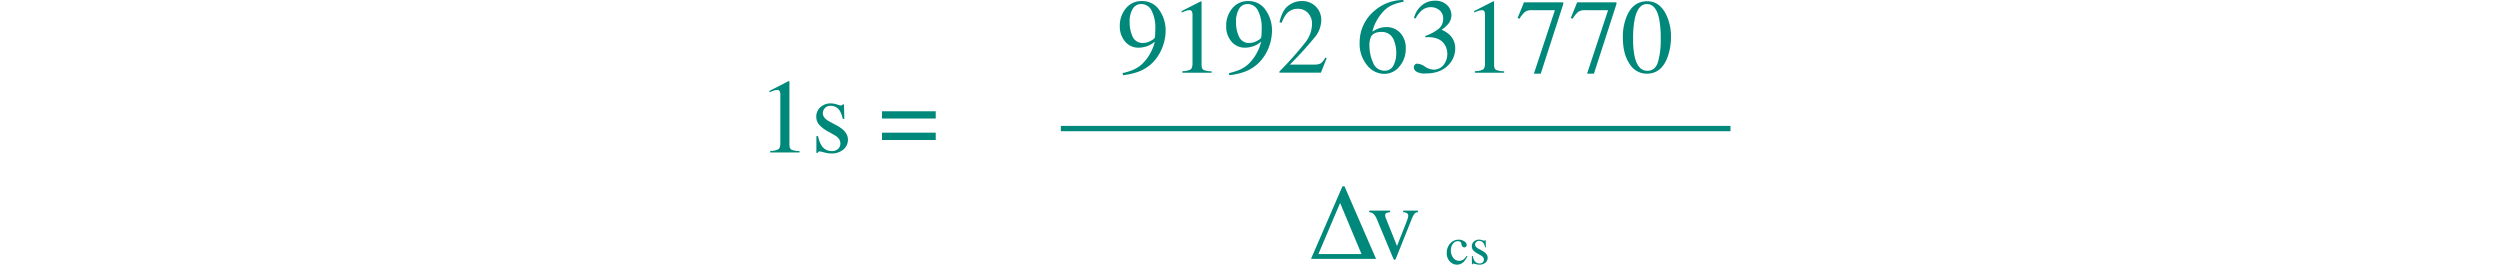<svg xmlns="http://www.w3.org/2000/svg" xmlns:xlink="http://www.w3.org/1999/xlink" width="869" height="92" viewBox="0 0 869 92">
  <defs>
    <clipPath id="clip-path">
      <rect id="Rectángulo_5748" data-name="Rectángulo 5748" width="869" height="92" transform="translate(293 1003)" fill="#00897b" stroke="#00897b" stroke-width="1"/>
    </clipPath>
  </defs>
  <g id="Enmascarar_grupo_60" data-name="Enmascarar grupo 60" transform="translate(-293 -1003)" clip-path="url(#clip-path)">
    <g id="Grupo_16440" data-name="Grupo 16440" transform="translate(193.122 -1934.142)">
      <path id="Trazado_40602" data-name="Trazado 40602" d="M10.94-24.8a.386.386,0,0,1,.081.135,1.41,1.41,0,0,1,.009.208V-2.726q0,1.386.739,1.769a7.394,7.394,0,0,0,2.762.451V0H4.351V-.542a5.966,5.966,0,0,0,2.852-.6q.668-.487.668-2.112V-19.965a3.143,3.143,0,0,0-.216-1.318.934.934,0,0,0-.939-.451,3.9,3.9,0,0,0-1.218.262q-.75.262-1.4.555v-.506L10.722-24.8ZM20.4-5.686H21a9.428,9.428,0,0,0,1.119,3.159A4.1,4.1,0,0,0,25.812-.5a2.972,2.972,0,0,0,2.139-.75A2.561,2.561,0,0,0,28.737-3.2a2.672,2.672,0,0,0-.451-1.462A4.628,4.628,0,0,0,26.7-6.029L24.679-7.185a11.526,11.526,0,0,1-3.267-2.4,4.219,4.219,0,0,1-1.047-2.852,4.269,4.269,0,0,1,1.445-3.322,5.221,5.221,0,0,1,3.629-1.3,7.049,7.049,0,0,1,2.1.361,9.745,9.745,0,0,0,1.294.361.924.924,0,0,0,.47-.092.756.756,0,0,0,.252-.288h.434l.127,5.037h-.559a8.351,8.351,0,0,0-.975-2.726,3.583,3.583,0,0,0-3.235-1.805,2.579,2.579,0,0,0-1.985.776,2.588,2.588,0,0,0-.722,1.824q0,1.664,2.5,2.958l2.383,1.282Q31.364-7.28,31.364-4.5a4.359,4.359,0,0,1-1.6,3.489A6.243,6.243,0,0,1,25.581.343a9.763,9.763,0,0,1-2.455-.361A11.086,11.086,0,0,0,21.5-.379a.535.535,0,0,0-.379.153,1.066,1.066,0,0,0-.252.37H20.4ZM61.885-6.878v2.527H43.214V-6.878Zm0-7.455v2.527H43.214v-2.527Z" transform="translate(363.254 2990.146)" fill="#00897b"/>
      <path id="Trazado_40550" data-name="Trazado 40550" d="M1909.626,343.844H2142.4" transform="translate(-1441.001 2637.983)" fill="none" stroke="#00897b" stroke-width="1.849"/>
      <path id="Trazado_40603" data-name="Trazado 40603" d="M-87.828-10.344a5.453,5.453,0,0,0,2.536-.686q1.309-.686,1.489-1.155a7.224,7.224,0,0,0,.127-1.345q.055-1.165.055-1.887a12.838,12.838,0,0,0-1.264-6.1,4,4,0,0,0-3.7-2.347,3.322,3.322,0,0,0-2.865,1.606,8.589,8.589,0,0,0-1.093,4.806,11.616,11.616,0,0,0,1.017,4.874A3.708,3.708,0,0,0-87.828-10.344Zm-.506-14.55A7,7,0,0,1-82.2-21.726a12.241,12.241,0,0,1,2.167,7.067A16.275,16.275,0,0,1-81.062-9.08a15.549,15.549,0,0,1-3,5.055A13.82,13.82,0,0,1-89.868-.216,23.913,23.913,0,0,1-94.834.867l-.185-.722A22.83,22.83,0,0,0-91.9-.779,11.092,11.092,0,0,0-88.3-2.946a15.042,15.042,0,0,0,3.06-4.067,14.848,14.848,0,0,0,1.435-3.764l-.632.47a7.775,7.775,0,0,1-3.143,1.386A7.681,7.681,0,0,1-89.3-8.7a5.978,5.978,0,0,1-4.866-2.176,7.892,7.892,0,0,1-1.8-5.19,9.382,9.382,0,0,1,2.139-6.336A6.9,6.9,0,0,1-88.333-24.9Zm20.7.092a.387.387,0,0,1,.081.135,1.41,1.41,0,0,1,.009.208V-2.726q0,1.386.739,1.769a7.394,7.394,0,0,0,2.762.451V0H-74.216V-.542a5.966,5.966,0,0,0,2.852-.6q.668-.487.668-2.112V-19.965a3.143,3.143,0,0,0-.216-1.318.934.934,0,0,0-.939-.451,3.9,3.9,0,0,0-1.218.262q-.75.262-1.4.555v-.506l6.625-3.376Zm16.773,14.458a5.453,5.453,0,0,0,2.536-.686q1.309-.686,1.489-1.155A7.225,7.225,0,0,0-46.7-13.53q.055-1.165.055-1.887a12.838,12.838,0,0,0-1.264-6.1,4,4,0,0,0-3.7-2.347,3.322,3.322,0,0,0-2.865,1.606,8.589,8.589,0,0,0-1.093,4.806,11.616,11.616,0,0,0,1.017,4.874A3.708,3.708,0,0,0-50.856-10.344Zm-.506-14.55a7,7,0,0,1,6.138,3.169,12.241,12.241,0,0,1,2.167,7.067A16.275,16.275,0,0,1-44.09-9.08a15.549,15.549,0,0,1-3,5.055A13.82,13.82,0,0,1-52.9-.216,23.913,23.913,0,0,1-57.862.867l-.185-.722a22.83,22.83,0,0,0,3.123-.924,11.092,11.092,0,0,0,3.593-2.167,15.043,15.043,0,0,0,3.06-4.067,14.848,14.848,0,0,0,1.435-3.764l-.632.47A7.775,7.775,0,0,1-50.61-8.921a7.681,7.681,0,0,1-1.715.216A5.978,5.978,0,0,1-57.19-10.88a7.892,7.892,0,0,1-1.8-5.19,9.382,9.382,0,0,1,2.139-6.336A6.9,6.9,0,0,1-51.36-24.9ZM-40.493-.415A117.46,117.46,0,0,0-31.521-10.49a10.618,10.618,0,0,0,2.365-6.264A5.412,5.412,0,0,0-30.6-20.821a4.783,4.783,0,0,0-3.448-1.4,5.009,5.009,0,0,0-4.008,1.805,10.476,10.476,0,0,0-1.625,3.05l-.776-.163q.9-4.152,3.06-5.768a7.579,7.579,0,0,1,4.631-1.616,6.609,6.609,0,0,1,4.938,1.923,6.459,6.459,0,0,1,1.887,4.7,9.44,9.44,0,0,1-2.04,5.7,122.84,122.84,0,0,1-8.864,9.766h8.284a5.136,5.136,0,0,0,2.438-.421,5.414,5.414,0,0,0,1.589-2.021l.47.216-2,5.04H-40.493ZM3.43-8.214A9.3,9.3,0,0,1,1.309-2.256,6.732,6.732,0,0,1-4.207.4,7.615,7.615,0,0,1-9.993-2.582,11.6,11.6,0,0,1-12.6-10.507,14.247,14.247,0,0,1-7.546-21.444,15.281,15.281,0,0,1,2.6-25.274l.092.6A17.839,17.839,0,0,0-1.2-23.551a9.428,9.428,0,0,0-2.914,2,15.447,15.447,0,0,0-2.473,3.3,13.989,13.989,0,0,0-1.589,3.975,13.27,13.27,0,0,1,1.932-1.011,7.771,7.771,0,0,1,2.907-.578,6.487,6.487,0,0,1,4.818,1.983A7.754,7.754,0,0,1,3.43-8.214Zm-3.3,1.39a11.21,11.21,0,0,0-.758-4.26,4.4,4.4,0,0,0-4.3-3.1q-2.8,0-3.719,1.664a7.117,7.117,0,0,0-.542,3.25A14.019,14.019,0,0,0-7.933-3.517,4.152,4.152,0,0,0-3.975-.7,3.287,3.287,0,0,0-.849-2.536,9,9,0,0,0,.127-6.824ZM7.492-3.143a5.427,5.427,0,0,1,2.627,1.029,5.514,5.514,0,0,0,2.773,1.029,4.317,4.317,0,0,0,3.755-1.706A6.221,6.221,0,0,0,17.874-6.5,5.9,5.9,0,0,0,16.88-9.89q-1.679-2.473-5.669-2.473-.235,0-.451.009t-.506.045l-.036-.47a15.645,15.645,0,0,0,4.549-2.4,4.384,4.384,0,0,0,1.664-3.574,3.584,3.584,0,0,0-1.309-3,4.7,4.7,0,0,0-2.987-1.029,4.9,4.9,0,0,0-3.5,1.462A11.176,11.176,0,0,0,6.84-18.865l-.555-.127a8.284,8.284,0,0,1,2.69-4.387,6.89,6.89,0,0,1,4.549-1.642A5.754,5.754,0,0,1,17.794-23.5,4.824,4.824,0,0,1,19.3-20a4.847,4.847,0,0,1-1.246,3.214,11.554,11.554,0,0,1-2.184,1.86,9.324,9.324,0,0,1,2.78,1.733A6.383,6.383,0,0,1,20.62-8.389a8.188,8.188,0,0,1-2.7,6.048Q15.219.271,10.236.271A5.453,5.453,0,0,1,7.122-.388a1.815,1.815,0,0,1-.894-1.417,1.571,1.571,0,0,1,.3-.9,1.088,1.088,0,0,1,.966-.434ZM34.047-24.806a.386.386,0,0,1,.081.135,1.409,1.409,0,0,1,.009.208V-2.726q0,1.386.739,1.769a7.4,7.4,0,0,0,2.762.451V0H27.459V-.542a5.966,5.966,0,0,0,2.852-.6q.668-.487.668-2.112V-19.965a3.143,3.143,0,0,0-.216-1.318.934.934,0,0,0-.939-.451,3.9,3.9,0,0,0-1.218.262q-.75.262-1.4.555v-.506L33.83-24.8Zm24.137.343v.6L50.35.343H47.967l7.307-22.079H47.407a4.252,4.252,0,0,0-2.519.578,9.806,9.806,0,0,0-1.941,2.419l-.632-.288q1.174-2.888,1.453-3.565t.731-1.868Zm18.486,0v.6L68.836.343H66.453L73.76-21.736H65.893a4.252,4.252,0,0,0-2.519.578,9.806,9.806,0,0,0-1.941,2.419l-.632-.288q1.174-2.888,1.453-3.565t.731-1.868ZM87.412-.668q2.654,0,3.646-2.907a27.377,27.377,0,0,0,.993-8.411,32.835,32.835,0,0,0-.6-7q-1.119-4.874-4.188-4.874T83.06-18.846a33.522,33.522,0,0,0-.6,7.04,28.03,28.03,0,0,0,.614,6.553Q84.235-.668,87.412-.668Zm-.055-24.173q4.152,0,6.445,4.351A17.335,17.335,0,0,1,95.626-12.4a20.227,20.227,0,0,1-1.119,6.77Q92.4.343,87.2.343a6.915,6.915,0,0,1-5.849-3.235q-2.455-3.448-2.455-9.37a18.073,18.073,0,0,1,1.643-8.016q2.22-4.563,6.824-4.563Z" transform="translate(585.089 2962.416)" fill="#00897b"/>
      <path id="Trazado_40604" data-name="Trazado 40604" d="M.063-1.664-7.375-19.425-14.921-1.664ZM5.118,0h-22.6L-6.563-25.2h.722ZM10.01-16.772v.559a4.756,4.756,0,0,0-1.327.289.783.783,0,0,0-.388.794,1.849,1.849,0,0,0,.081.555q.081.262.277.767l3.755,9.336,3.25-8.268q.235-.6.443-1.246a3.578,3.578,0,0,0,.208-.993,1.043,1.043,0,0,0-.668-1.011,3.715,3.715,0,0,0-1.083-.216v-.559h5.13v.559a1.674,1.674,0,0,0-1.273.587,12.455,12.455,0,0,0-1.131,2.368l-5.216,13a2.727,2.727,0,0,1-.238.469.293.293,0,0,1-.252.127.362.362,0,0,1-.3-.208A5.546,5.546,0,0,1,11-.379L5.475-13.6a5.287,5.287,0,0,0-1.422-2.181,2.872,2.872,0,0,0-1.318-.434v-.559Z" transform="translate(573.073 3027.118)" fill="#00897b"/>
      <path id="Trazado_40605" data-name="Trazado 40605" d="M-3.1-8.512a3.264,3.264,0,0,1,1.941.582A1.61,1.61,0,0,1-.343-6.655.867.867,0,0,1-.555-6.1a.775.775,0,0,1-.641.257A.8.8,0,0,1-1.75-6.06,1.255,1.255,0,0,1-2.1-6.692l-.108-.434A1.1,1.1,0,0,0-2.611-7.8,1.445,1.445,0,0,0-3.4-7.992a2.141,2.141,0,0,0-1.738.9,3.746,3.746,0,0,0-.709,2.387A4.081,4.081,0,0,0-5.062-2.26,2.466,2.466,0,0,0-2.951-1.174a2.524,2.524,0,0,0,1.67-.614A5.731,5.731,0,0,0-.343-2.907l.252.153A7.156,7.156,0,0,1-1.174-1.038,3.318,3.318,0,0,1-3.7.172a3.386,3.386,0,0,1-2.5-1.109A4.132,4.132,0,0,1-7.275-3.953,4.7,4.7,0,0,1-6.093-7.167,3.807,3.807,0,0,1-3.1-8.512ZM1.462-2.843h.294a4.714,4.714,0,0,0,.564,1.58A2.048,2.048,0,0,0,4.169-.252,1.485,1.485,0,0,0,5.24-.628,1.281,1.281,0,0,0,5.633-1.6a1.337,1.337,0,0,0-.226-.731,2.311,2.311,0,0,0-.794-.686L3.6-3.593a5.763,5.763,0,0,1-1.634-1.2,2.109,2.109,0,0,1-.523-1.426,2.135,2.135,0,0,1,.722-1.664,2.61,2.61,0,0,1,1.814-.647,3.524,3.524,0,0,1,1.052.185,4.873,4.873,0,0,0,.647.185.462.462,0,0,0,.233-.053.378.378,0,0,0,.127-.144h.216L6.321-5.84H6.044A4.176,4.176,0,0,0,5.557-7.2a1.791,1.791,0,0,0-1.621-.9,1.294,1.294,0,0,0-.993.388,1.294,1.294,0,0,0-.361.911q0,.832,1.246,1.479l1.191.641Q6.942-3.638,6.942-2.248a2.18,2.18,0,0,1-.8,1.742,3.121,3.121,0,0,1-2.09.678A4.882,4.882,0,0,1,2.826-.013,5.546,5.546,0,0,0,2.013-.2a.267.267,0,0,0-.189.077A.533.533,0,0,0,1.7.064H1.462Z" transform="translate(610.045 3028.967)" fill="#00897b"/>
    </g>
  </g>
</svg>
